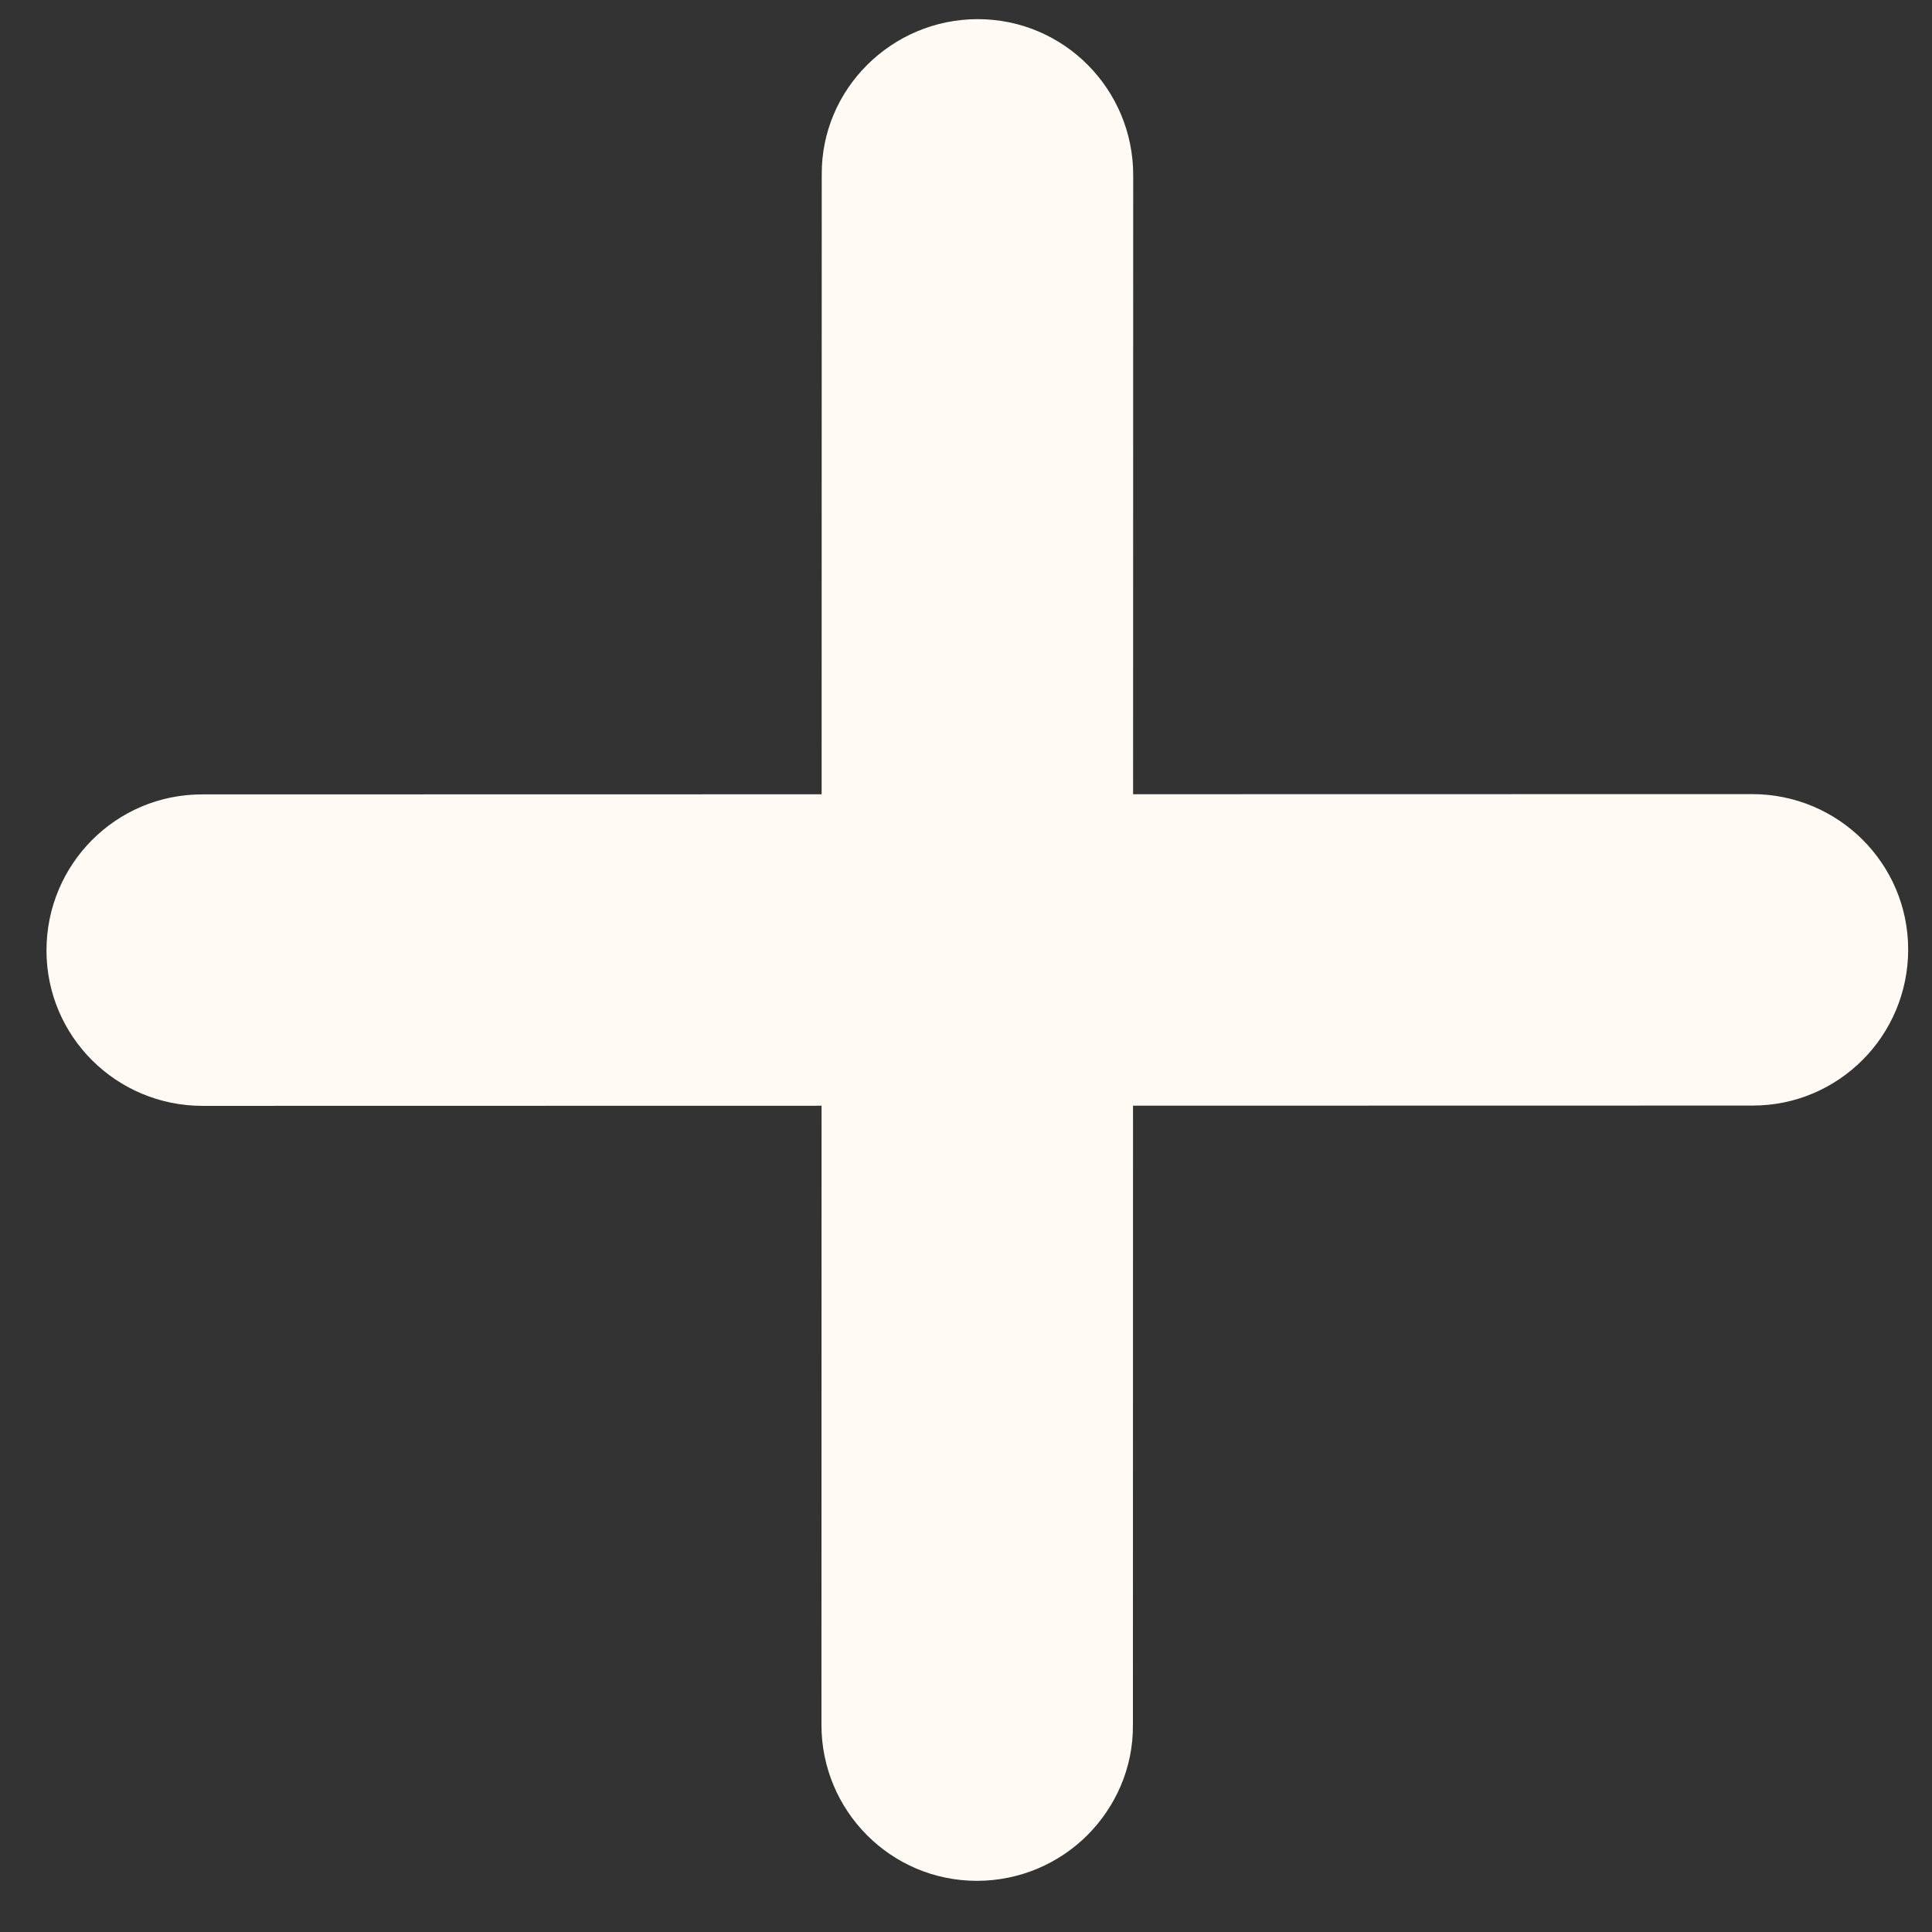 <svg width="33" height="33" viewBox="0 0 33 33" fill="none" xmlns="http://www.w3.org/2000/svg">
<rect x="0" y="0" width="33" height="33" fill="#333333" stroke="none"/>
<path d="M19.354 13.566L19.356 2.992C19.356 1.522 18.17 0.327 16.701 0.327C15.231 0.327 14.026 1.522 14.036 2.982L14.034 13.567L3.449 13.569C1.979 13.569 0.794 14.764 0.794 16.234C0.794 17.704 1.989 18.889 3.459 18.889L14.033 18.887L14.031 29.461C14.031 30.931 15.217 32.126 16.686 32.126C17.421 32.126 18.092 31.827 18.572 31.347C19.052 30.867 19.356 30.201 19.351 29.471L19.353 18.886L29.938 18.884C30.673 18.884 31.334 18.585 31.814 18.105C32.294 17.625 32.593 16.954 32.593 16.219C32.593 14.749 31.398 13.564 29.928 13.564L19.354 13.566Z" fill="#FFFAF3"/>
</svg>
